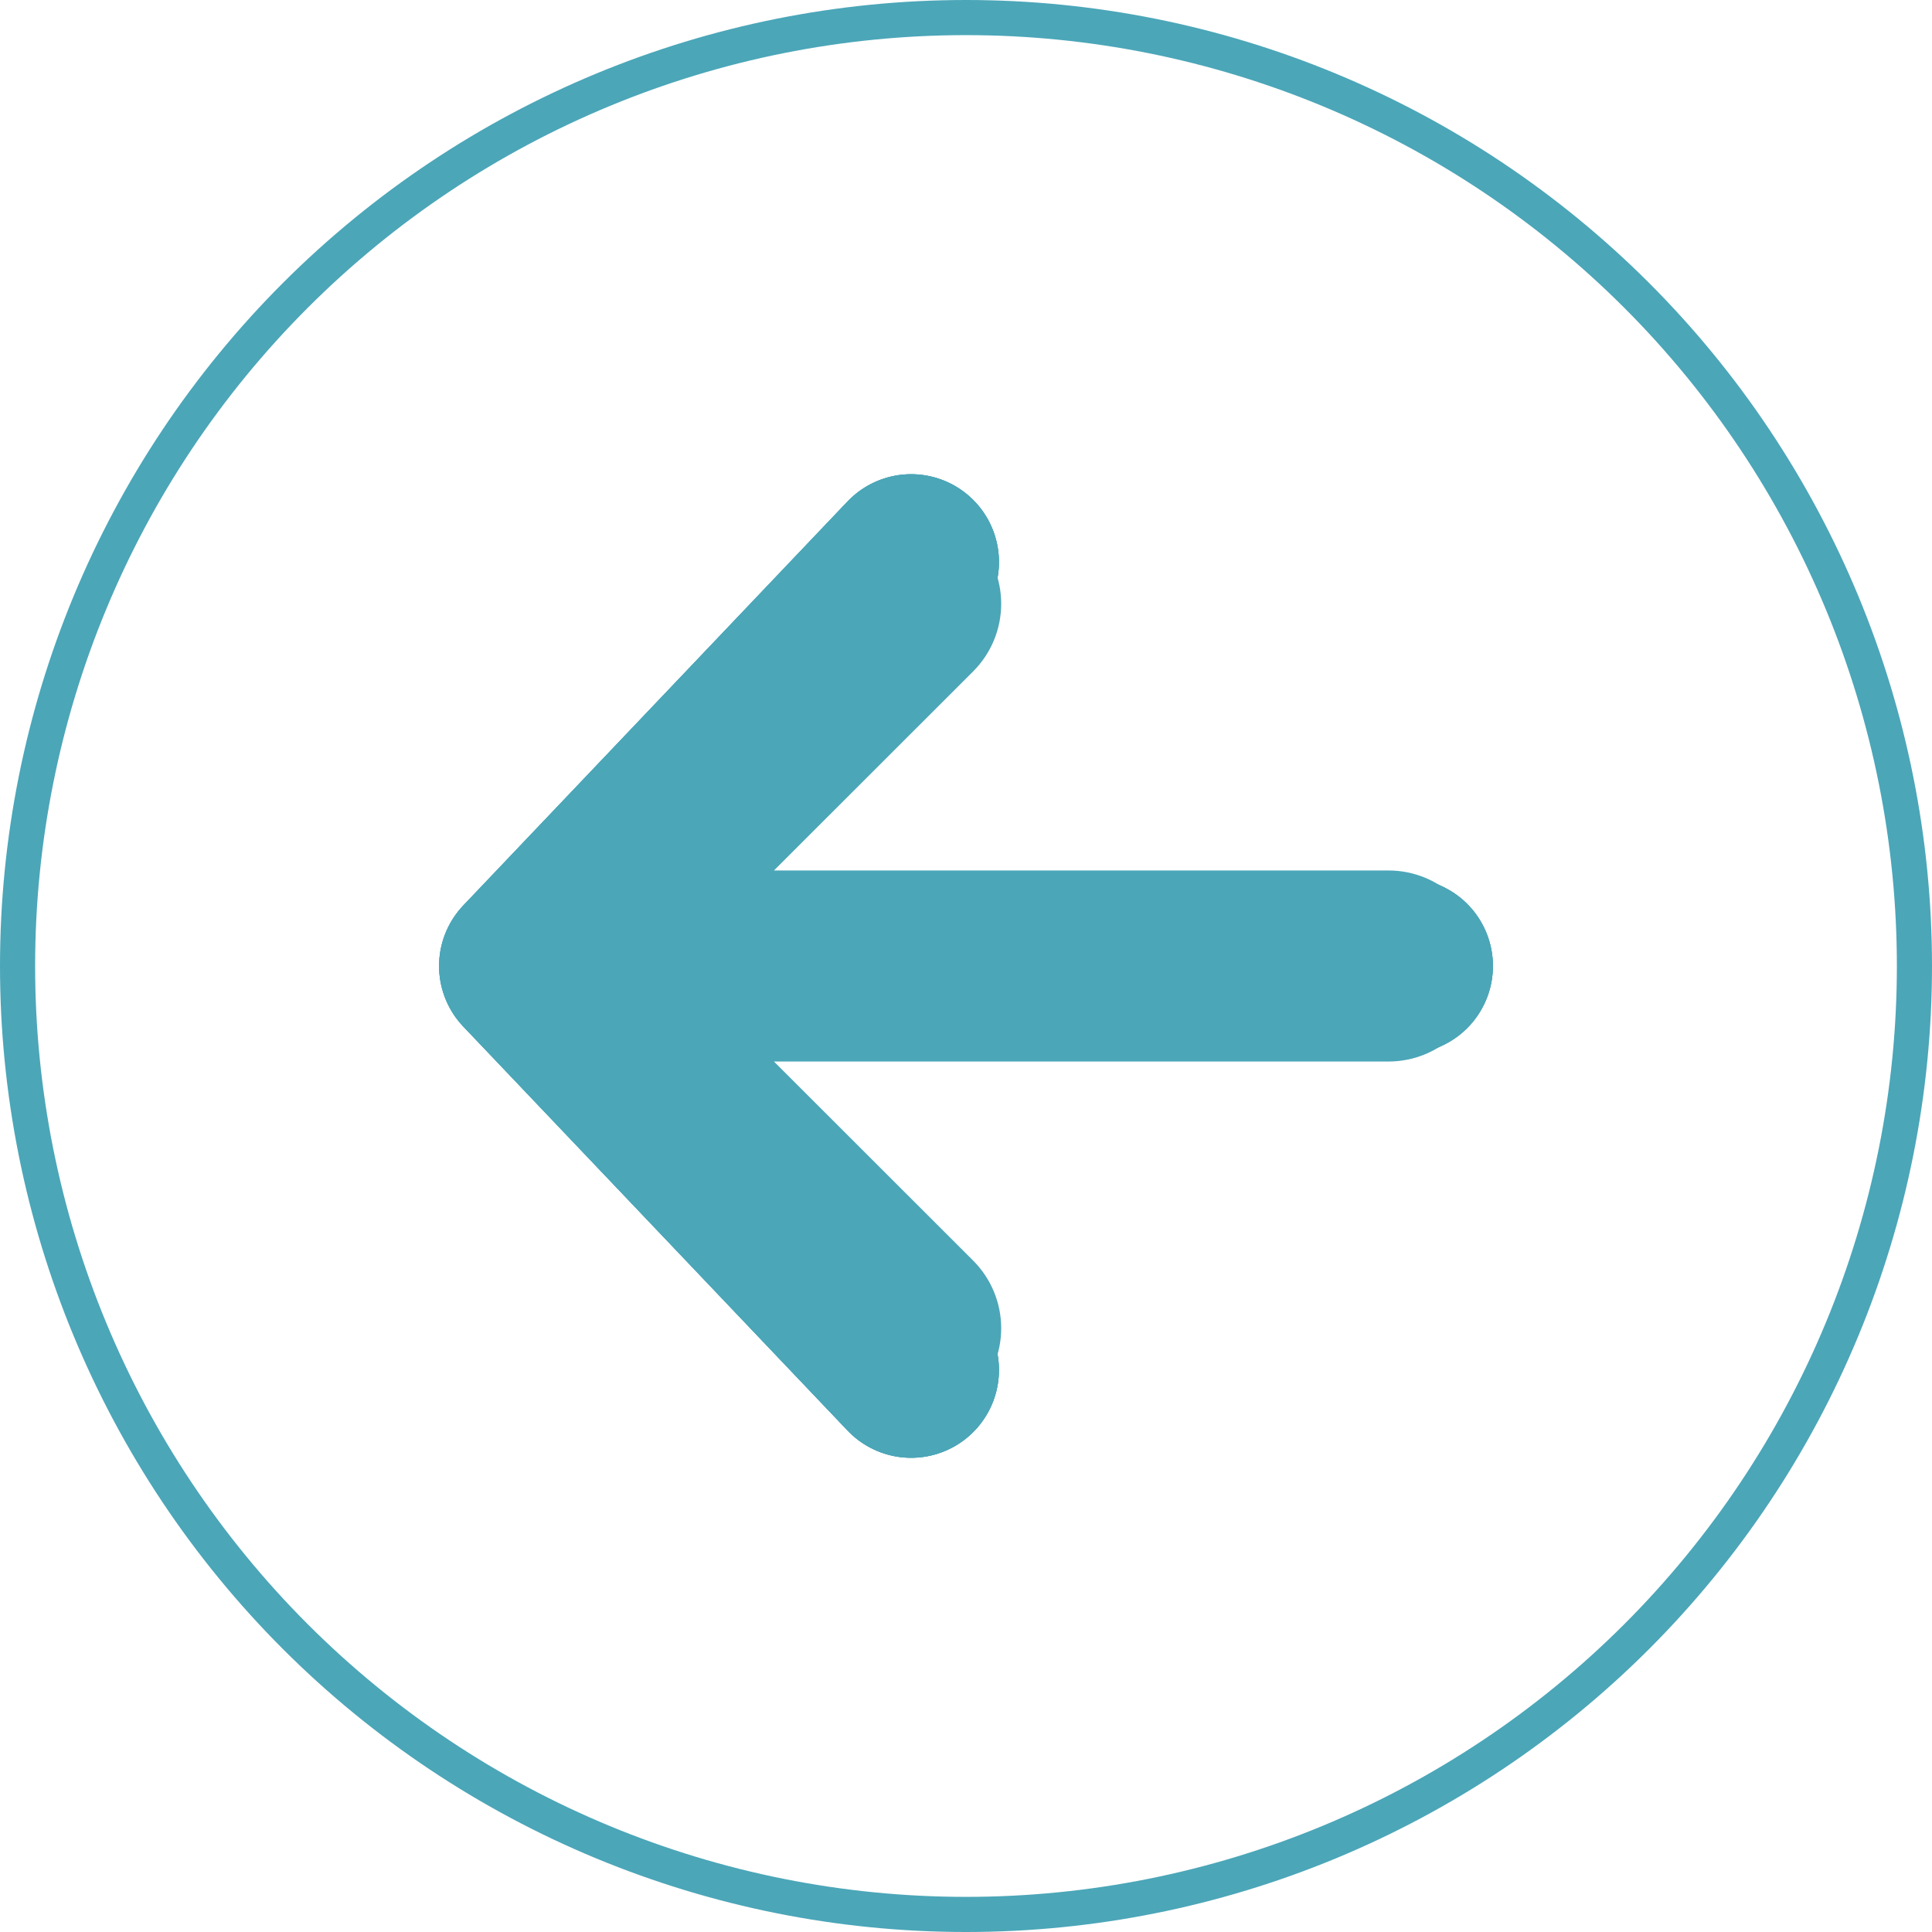 <svg width="55" height="55" viewBox="0 0 55 55" fill="none" xmlns="http://www.w3.org/2000/svg">
<g clip-path="url(#clip0_256_5)">
<path d="M27.352 36.242L20.825 29.719L39.531 29.719C40.12 29.719 40.684 29.485 41.1 29.069C41.516 28.653 41.75 28.088 41.75 27.5C41.75 26.912 41.516 26.347 41.1 25.931C40.684 25.515 40.12 25.281 39.531 25.281L20.825 25.281L27.352 18.758L27.352 18.758C27.768 18.341 28.002 17.776 28.002 17.188C28.002 16.599 27.768 16.034 27.352 15.617C26.935 15.201 26.37 14.967 25.781 14.967C25.192 14.967 24.627 15.201 24.211 15.617L13.899 25.929C13.692 26.135 13.528 26.38 13.416 26.65C13.305 26.919 13.247 27.208 13.247 27.5C13.247 27.792 13.305 28.081 13.416 28.35C13.528 28.62 13.692 28.865 13.899 29.071L24.211 39.383C24.627 39.799 25.192 40.033 25.781 40.033C26.37 40.033 26.935 39.799 27.352 39.383C27.768 38.966 28.002 38.401 28.002 37.812C28.002 37.224 27.768 36.659 27.352 36.242L27.352 36.242ZM27.5 54.5C20.339 54.5 13.472 51.655 8.408 46.592C3.345 41.528 0.5 34.661 0.5 27.5C0.5 20.339 3.345 13.472 8.408 8.408C13.472 3.345 20.339 0.5 27.5 0.5C34.661 0.5 41.528 3.345 46.592 8.408C51.655 13.472 54.5 20.339 54.5 27.5C54.5 34.661 51.655 41.528 46.592 46.592C41.528 51.655 34.661 54.5 27.5 54.5Z" stroke="#4BA6B8"/>
</g>
<path d="M25.938 16L15 27.5L25.938 39M15 27.5L40 27.5L15 27.5Z" stroke="#4BA6B8" stroke-width="5" stroke-linecap="round" stroke-linejoin="round"/>
<path d="M25.938 16L15 27.5L25.938 39M15 27.5L40 27.5L15 27.5Z" stroke="#4BA6B8" stroke-width="5" stroke-linecap="round" stroke-linejoin="round"/>
<path d="M25.938 16L15 27.5L25.938 39M15 27.5L40 27.5L15 27.5Z" stroke="#4BA6B8" stroke-width="5" stroke-linecap="round" stroke-linejoin="round"/>
<defs>
<clipPath id="clip0_256_5">
<rect width="55" height="55" fill="white" transform="translate(55) rotate(90)"/>
</clipPath>
</defs>
</svg>
